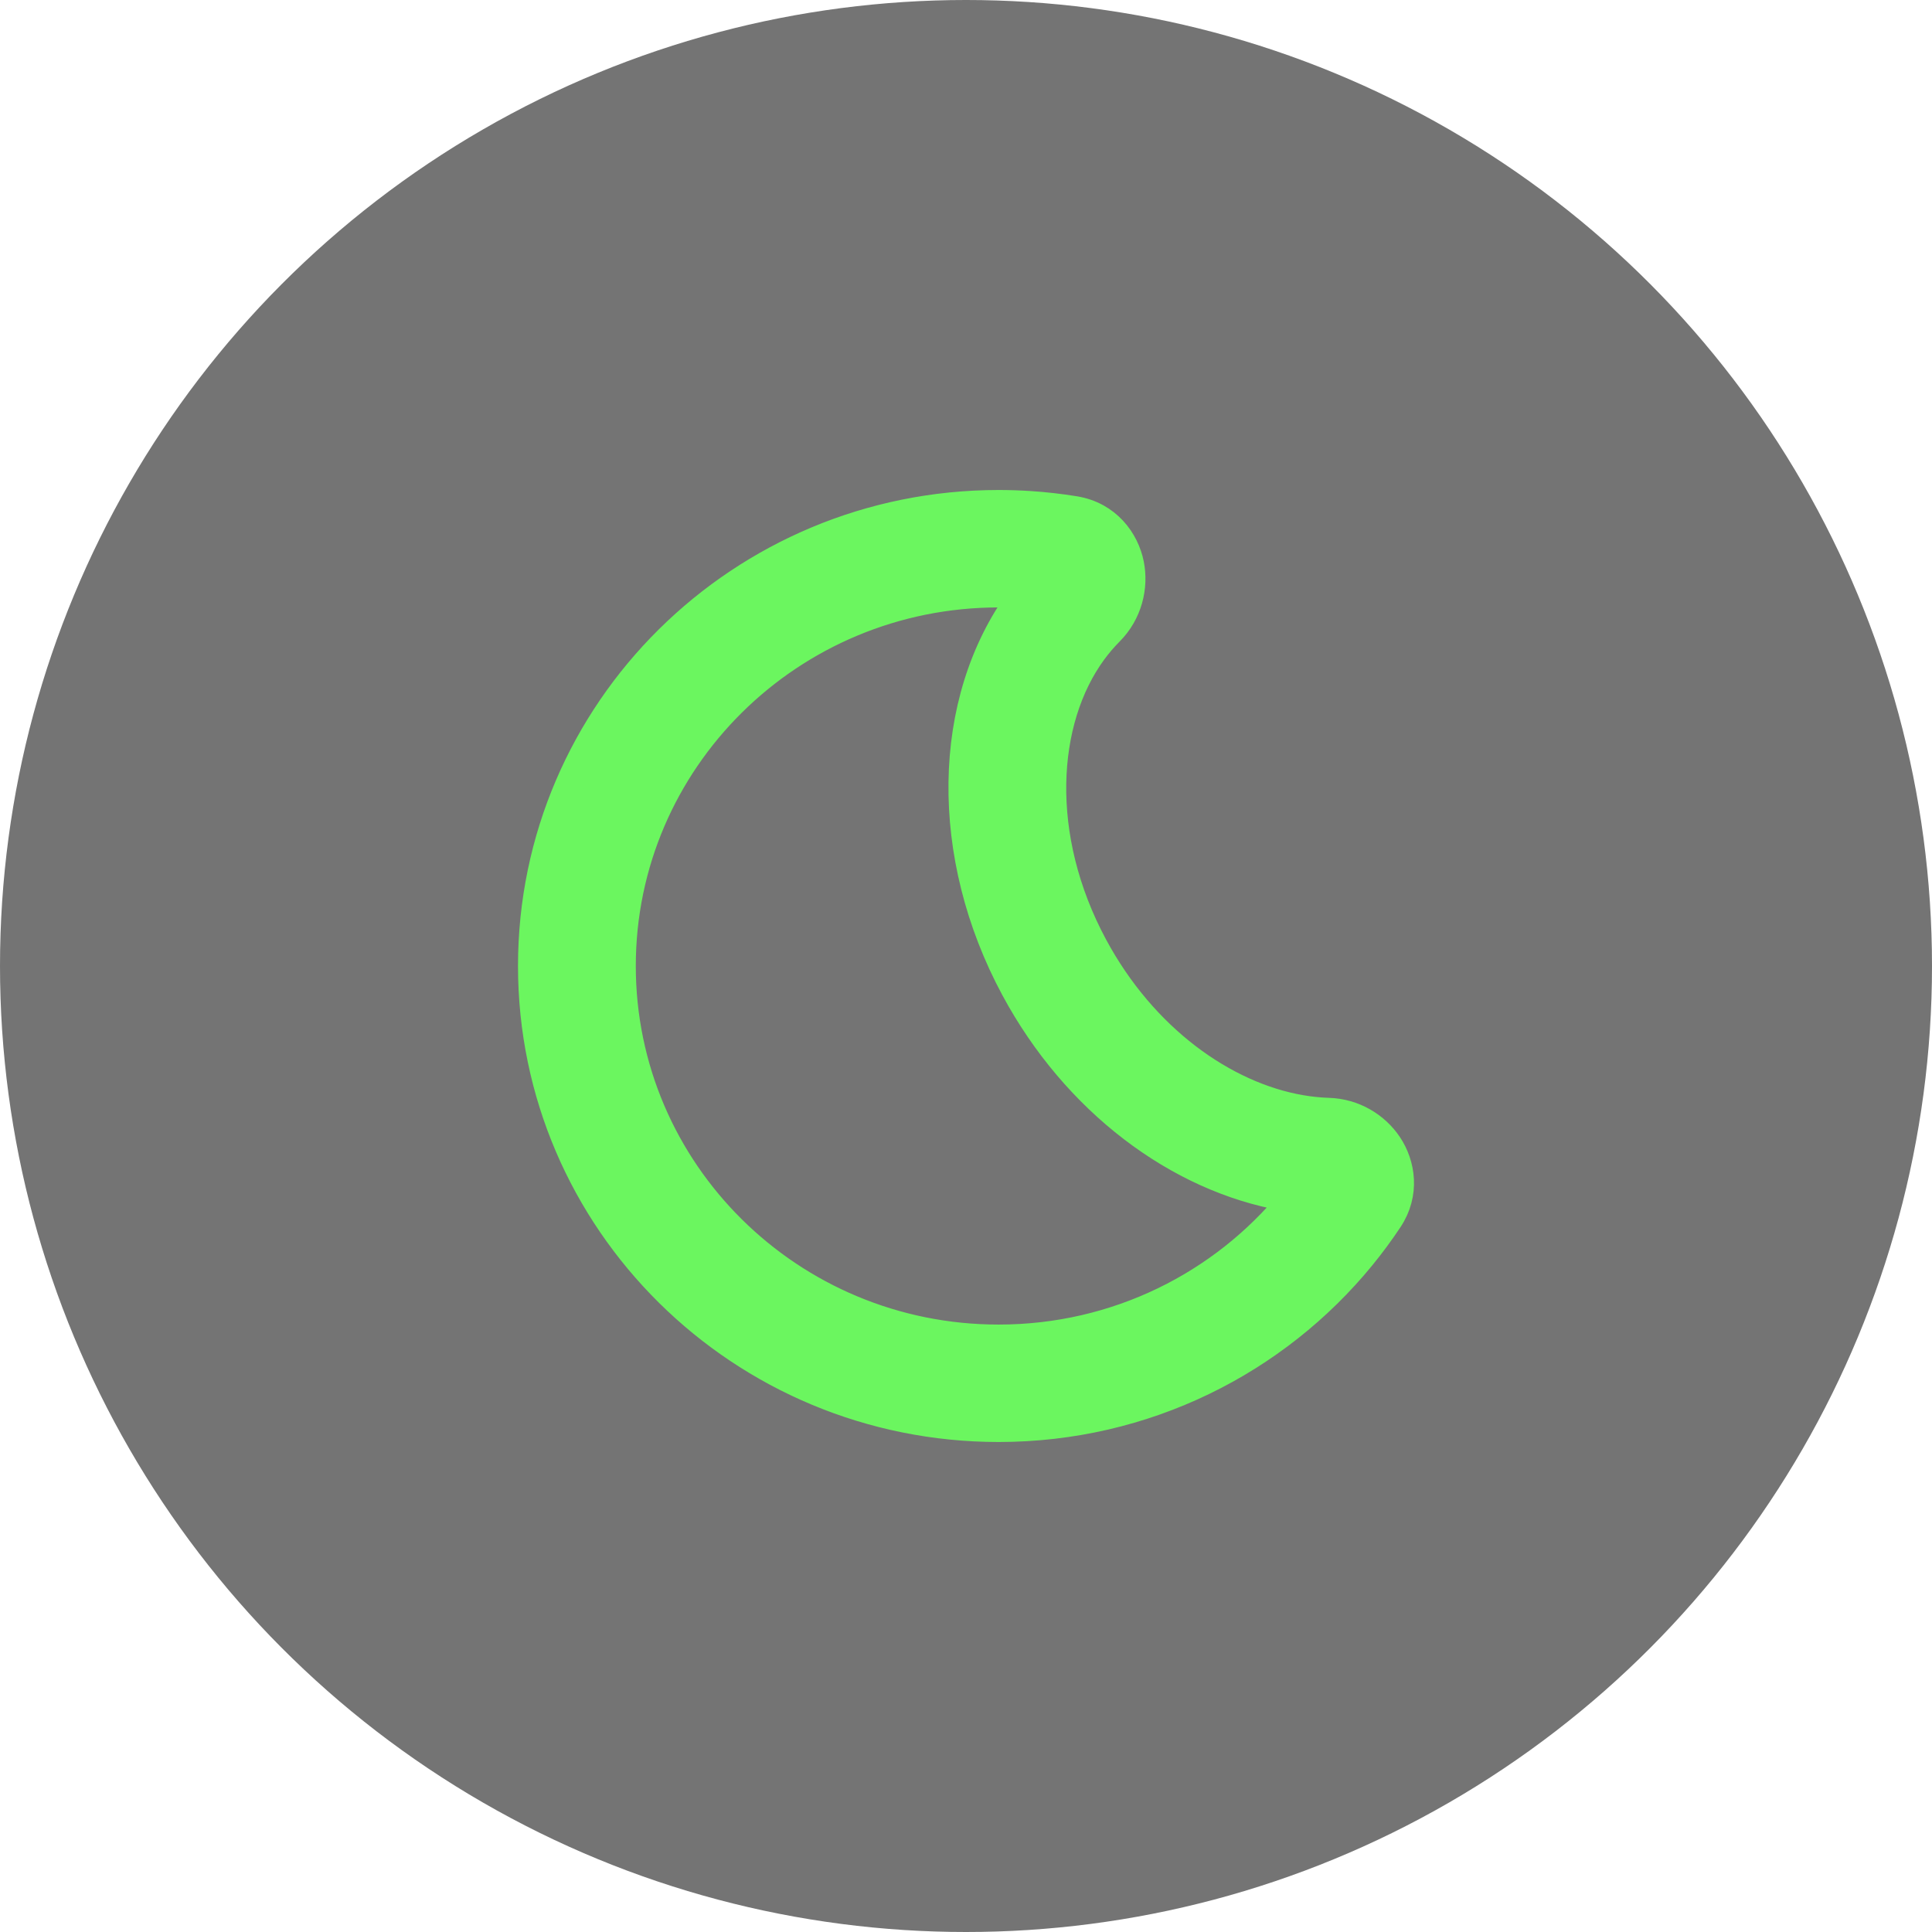 <svg width="69" height="69" viewBox="0 0 69 69" fill="none" xmlns="http://www.w3.org/2000/svg">
<circle cx="34.5" cy="34.5" r="34.5" fill="#747474"/>
<path fill-rule="evenodd" clip-rule="evenodd" d="M19 34.5C19 25.378 26.471 18 35.664 18C36.031 18 36.394 18.012 36.755 18.035C37.306 18.07 37.849 18.132 38.385 18.219C39.544 18.408 40.192 19.306 40.359 20.153C40.519 20.963 40.298 21.891 39.632 22.56C39.417 22.776 39.216 23.011 39.032 23.262C37.225 25.728 36.959 29.881 39.063 33.793C40.834 37.085 43.716 39.128 46.441 39.604C46.782 39.663 47.12 39.698 47.452 39.709C48.355 39.737 49.135 40.218 49.583 40.89C50.05 41.59 50.214 42.625 49.603 43.546C49.299 44.004 48.973 44.447 48.626 44.871C45.572 48.609 40.898 51 35.664 51C26.471 51 19 43.622 19 34.5ZM35.664 21.194C28.222 21.194 22.207 27.161 22.207 34.5C22.207 41.839 28.222 47.806 35.664 47.806C39.897 47.806 43.67 45.876 46.138 42.856C46.154 42.836 46.17 42.817 46.186 42.797C46.087 42.782 45.987 42.767 45.888 42.749C42.059 42.081 38.404 39.331 36.237 35.301C33.686 30.559 33.753 25.049 36.442 21.38C36.48 21.327 36.52 21.274 36.559 21.222C36.556 21.222 36.553 21.222 36.549 21.222C36.257 21.203 35.962 21.194 35.664 21.194Z" fill="#6BF65F" stroke="#6BF65F"/>
</svg>

